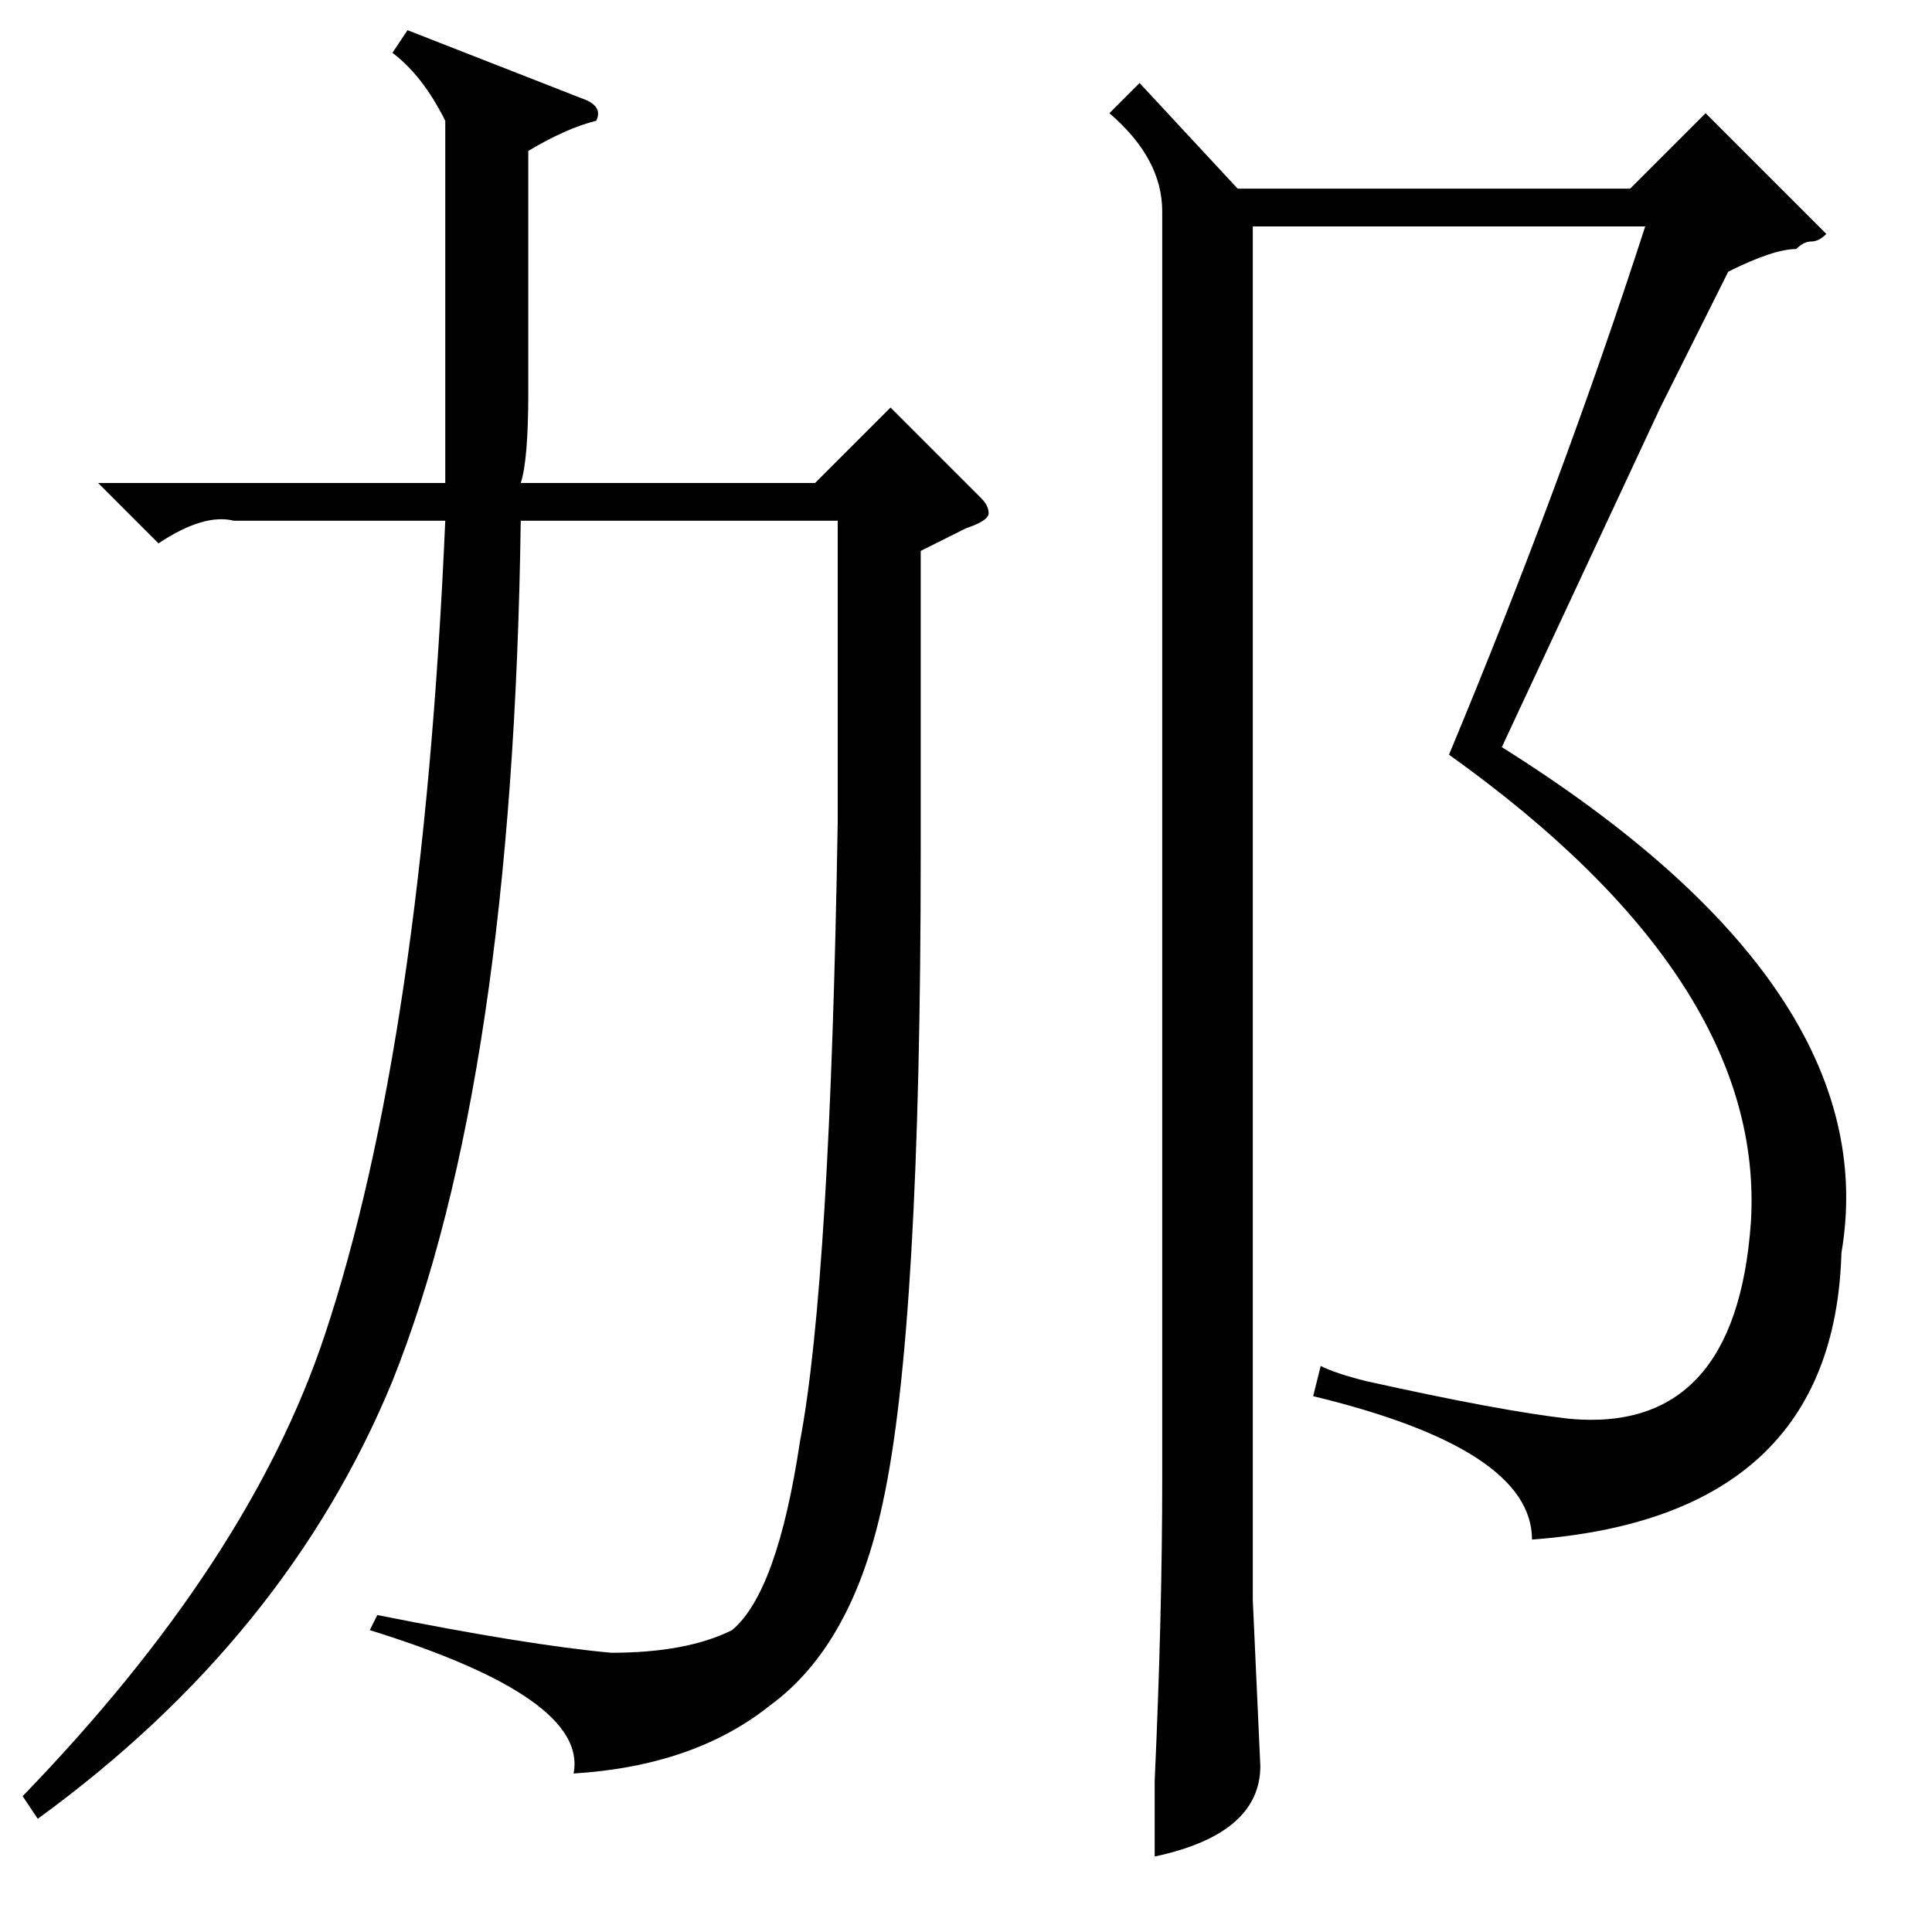 <?xml version="1.0" standalone="no"?>
<!DOCTYPE svg PUBLIC "-//W3C//DTD SVG 1.1//EN" "http://www.w3.org/Graphics/SVG/1.1/DTD/svg11.dtd" >
<svg xmlns="http://www.w3.org/2000/svg" xmlns:xlink="http://www.w3.org/1999/xlink" version="1.1" viewBox="0 -52 256 256">
  <g transform="matrix(1 0 0 -1 0 204)">
   <path fill="currentColor"
d="M54 252l23 -9q3 -1 2 -3q-4 -1 -9 -4v-32q0 -9 -1 -12h39l10 10l12 -12q1 -1 1 -2t-3 -2l-6 -3v-40q0 -63 -5 -86q-4 -19 -15 -27q-10 -8 -26 -9q2 10 -27 19l1 2q20 -4 31 -5q10 0 16 3q6 5 9 25q4 21 5 82v40h-42q-1 -74 -17 -114q-14 -34 -47 -58l-2 3q30 31 40 61
q13 39 16 108h-28q-4 1 -10 -3l-8 8h46v48q-3 6 -7 9zM229 220l-9 -18l-21 -45q51 -32 45 -67q-1 -35 -41 -38q0 12 -29 19l1 4q2 -1 6 -2q18 -4 27 -5q22 -2 24 26q2 32 -40 62q15 36 26 70h-52v-182l1 -22q0 -9 -14 -12v10q1 22 1 40v168q0 7 -7 13l4 4l13 -14h52l10 10
l14 -14l2 -2q-1 -1 -2 -1t-2 -1q-3 0 -9 -3z" />
  </g>

</svg>
